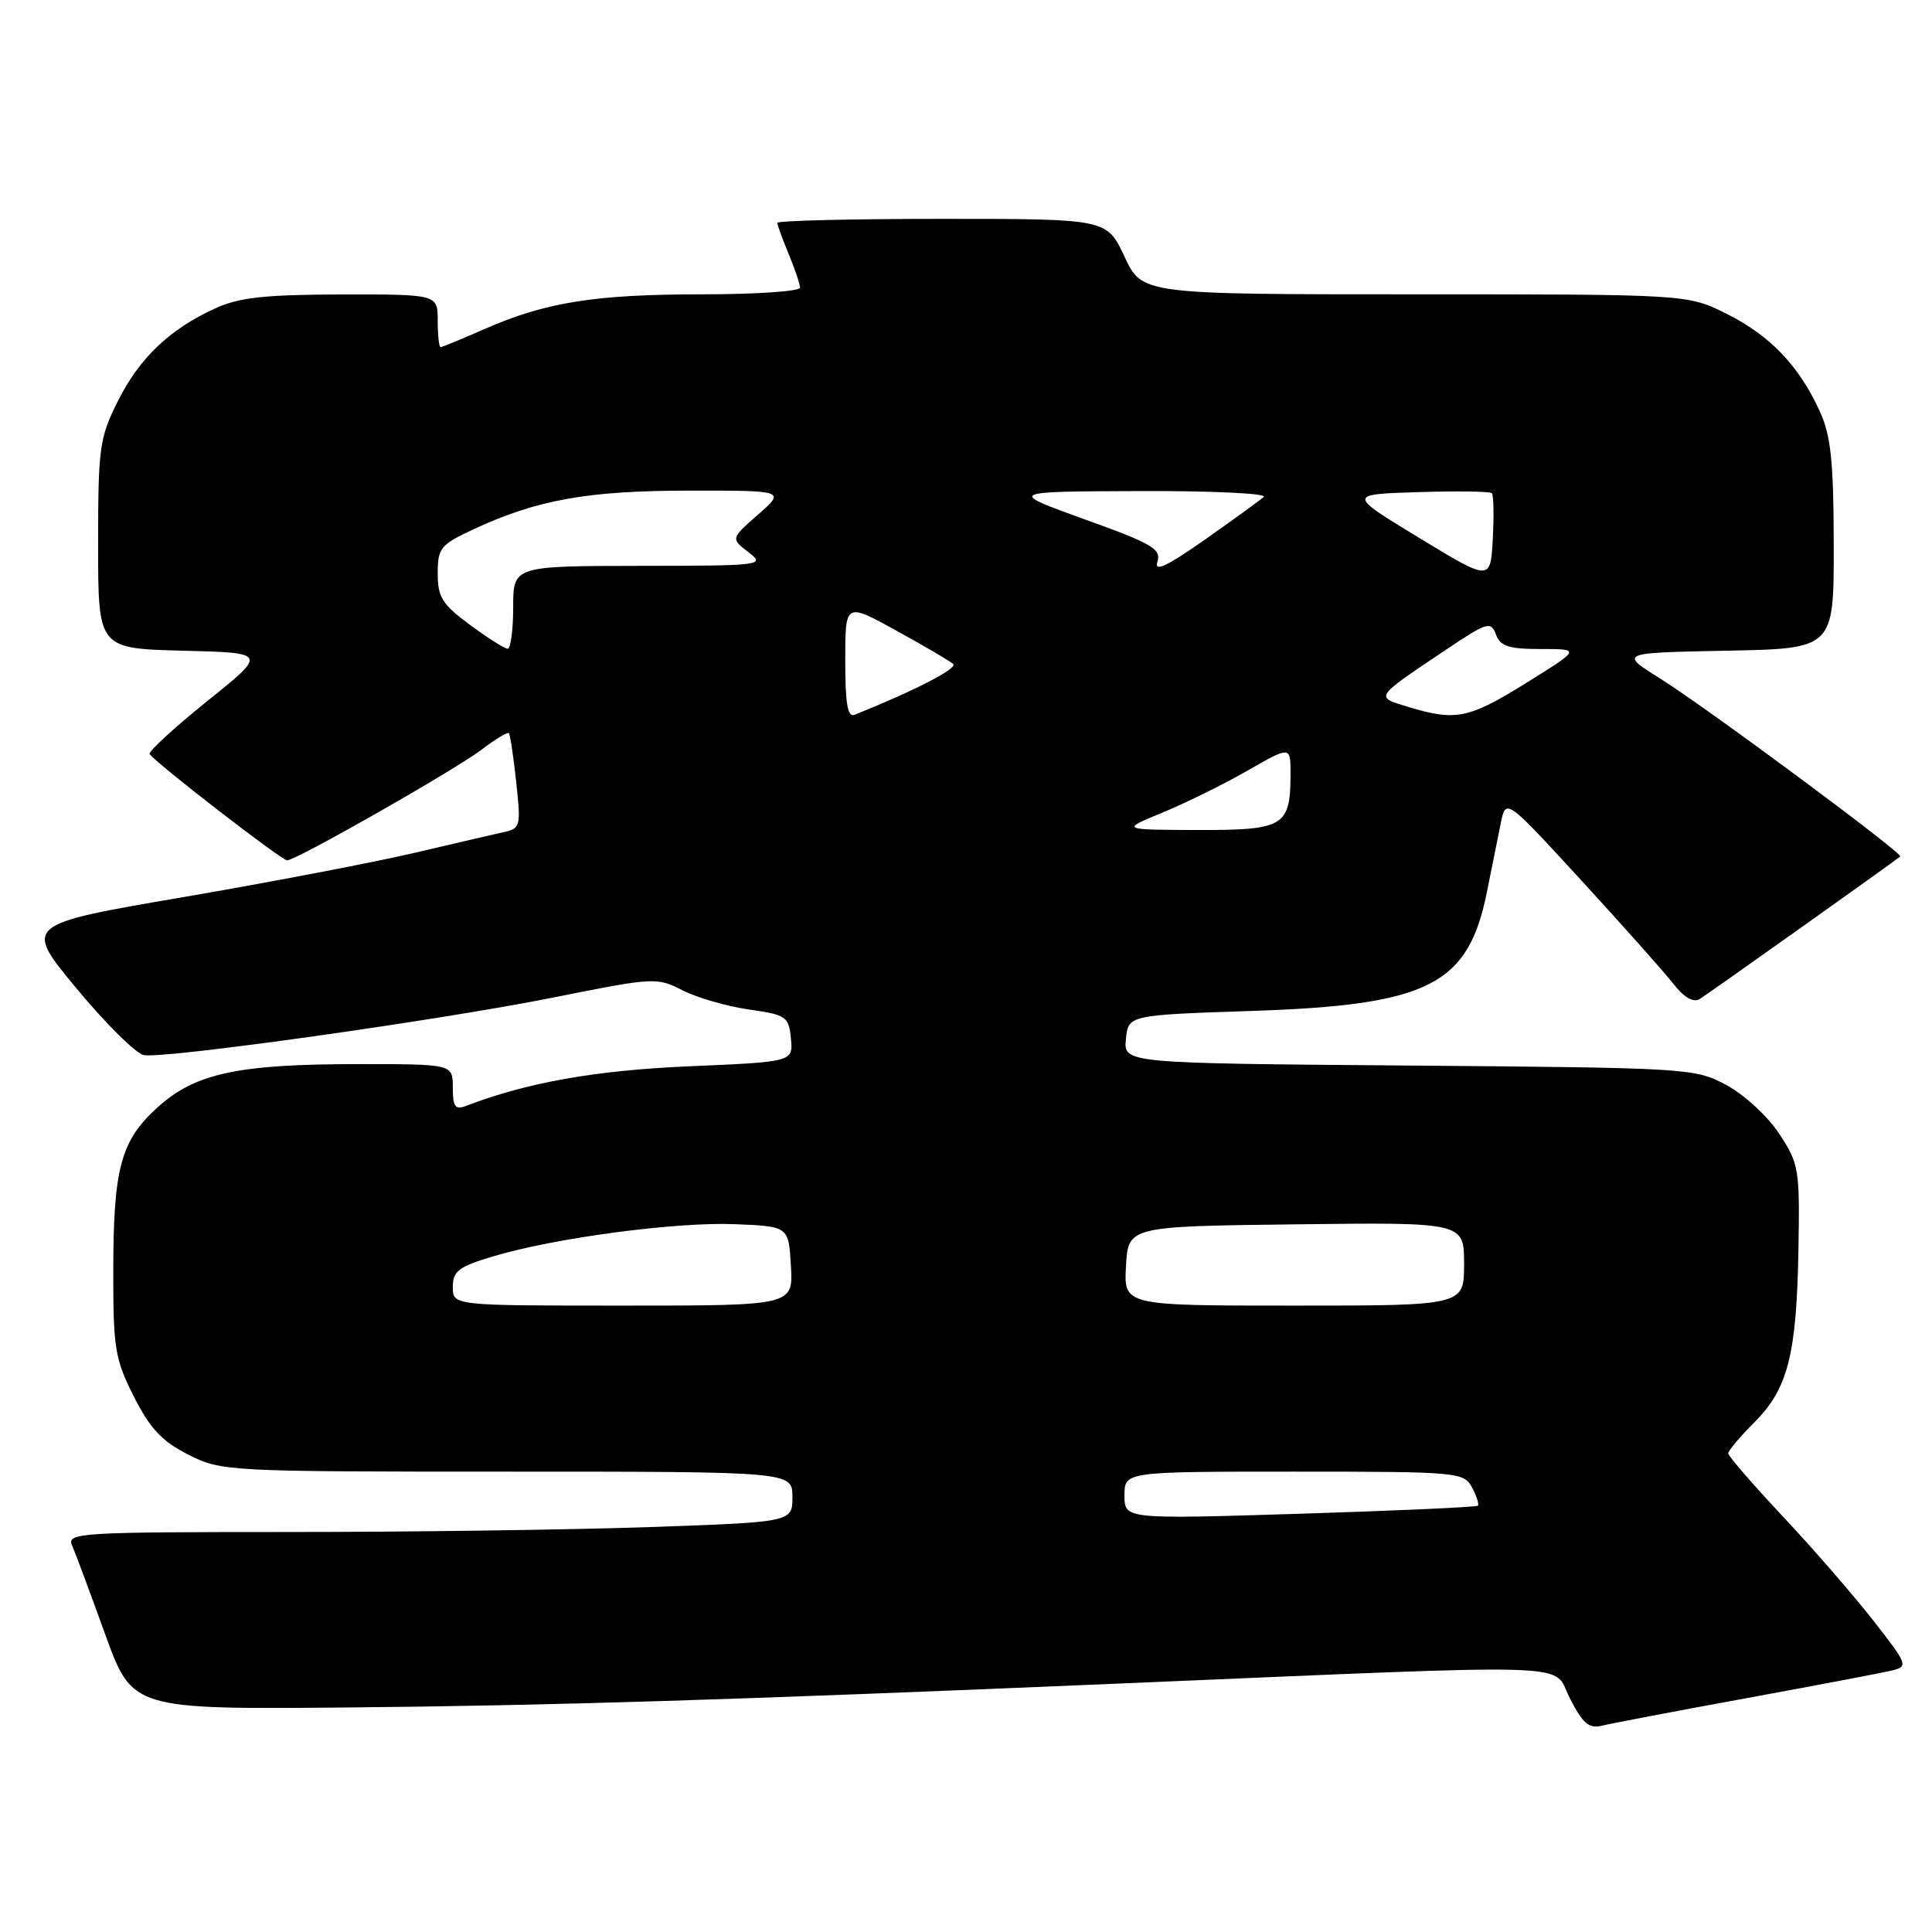 <?xml version="1.0" encoding="UTF-8" standalone="no"?>
<!DOCTYPE svg PUBLIC "-//W3C//DTD SVG 1.1//EN" "http://www.w3.org/Graphics/SVG/1.1/DTD/svg11.dtd" >
<svg xmlns="http://www.w3.org/2000/svg" xmlns:xlink="http://www.w3.org/1999/xlink" version="1.1" viewBox="0 0 256 256">
 <g >
 <path fill="currentColor"
d=" M 231.50 225.00 C 240.85 223.29 249.51 221.64 250.73 221.34 C 252.87 220.81 252.76 220.53 248.23 214.74 C 245.63 211.41 240.24 205.20 236.25 200.95 C 232.26 196.70 229.00 192.93 229.00 192.58 C 229.00 192.22 230.56 190.38 232.46 188.47 C 236.90 184.03 238.06 179.51 238.30 165.65 C 238.49 154.89 238.38 154.21 235.75 150.22 C 234.22 147.90 231.10 145.03 228.75 143.77 C 224.58 141.54 223.79 141.49 186.69 141.19 C 148.88 140.89 148.88 140.89 149.19 137.69 C 149.50 134.50 149.50 134.50 166.00 133.95 C 189.29 133.17 194.54 130.52 197.01 118.26 C 197.65 115.09 198.48 110.98 198.85 109.13 C 199.52 105.75 199.52 105.75 209.51 116.63 C 215.00 122.61 220.49 128.78 221.71 130.34 C 223.14 132.17 224.38 132.89 225.21 132.38 C 226.27 131.74 250.82 114.29 251.79 113.49 C 252.24 113.12 226.19 93.80 220.02 89.94 C 214.54 86.50 214.54 86.50 228.77 86.22 C 243.00 85.95 243.00 85.95 242.98 72.22 C 242.96 61.11 242.61 57.74 241.13 54.50 C 238.39 48.48 234.53 44.44 228.78 41.58 C 223.61 39.00 223.61 39.00 187.47 39.00 C 151.34 39.00 151.34 39.00 149.00 34.00 C 146.66 29.00 146.66 29.00 124.83 29.00 C 112.82 29.00 103.00 29.24 103.00 29.53 C 103.00 29.82 103.68 31.68 104.50 33.65 C 105.33 35.63 106.00 37.64 106.00 38.12 C 106.00 38.60 100.17 39.00 93.05 39.00 C 78.81 39.00 72.24 40.05 64.13 43.63 C 61.17 44.93 58.58 46.00 58.38 46.00 C 58.17 46.00 58.00 44.42 58.00 42.50 C 58.00 39.00 58.00 39.00 45.25 39.02 C 35.07 39.04 31.69 39.41 28.50 40.87 C 22.48 43.61 18.44 47.47 15.58 53.22 C 13.18 58.03 13.00 59.37 13.00 72.16 C 13.00 85.93 13.00 85.93 24.21 86.22 C 35.43 86.50 35.43 86.50 27.46 92.90 C 23.08 96.43 19.65 99.58 19.83 99.90 C 20.37 100.91 37.30 114.00 38.05 114.00 C 39.24 114.00 60.29 102.02 63.81 99.33 C 65.64 97.94 67.27 96.96 67.43 97.15 C 67.60 97.34 68.04 100.26 68.40 103.63 C 69.04 109.45 68.96 109.78 66.79 110.25 C 65.53 110.53 60.23 111.76 55.00 112.99 C 49.77 114.22 35.96 116.87 24.30 118.87 C 3.11 122.50 3.11 122.50 10.16 131.00 C 14.04 135.68 18.05 139.64 19.06 139.81 C 21.95 140.30 58.41 135.17 73.40 132.16 C 86.65 129.50 87.04 129.48 90.44 131.22 C 92.35 132.20 96.30 133.34 99.21 133.76 C 104.20 134.47 104.52 134.69 104.80 137.61 C 105.10 140.70 105.10 140.70 91.30 141.29 C 78.88 141.83 69.85 143.43 61.75 146.54 C 60.31 147.09 60.00 146.66 60.00 144.11 C 60.00 141.00 60.00 141.00 47.55 141.00 C 31.53 141.00 25.88 142.21 20.90 146.71 C 15.99 151.14 15.01 154.77 15.01 168.57 C 15.00 178.67 15.24 180.12 17.75 185.07 C 19.90 189.32 21.47 190.99 24.96 192.75 C 29.35 194.96 30.01 195.00 67.21 195.00 C 105.00 195.00 105.00 195.00 105.00 198.34 C 105.00 201.68 105.00 201.68 86.25 202.34 C 75.94 202.70 54.29 203.00 38.14 203.00 C 10.56 203.00 8.83 203.11 9.54 204.75 C 9.96 205.71 11.93 211.00 13.92 216.50 C 17.53 226.50 17.53 226.50 46.02 226.25 C 72.91 226.00 96.77 225.27 149.00 223.05 C 210.77 220.44 205.59 220.27 207.99 224.98 C 209.74 228.41 210.53 229.09 212.32 228.65 C 213.52 228.36 222.15 226.71 231.50 225.00 Z  M 149.00 198.15 C 149.00 195.00 149.00 195.00 171.46 195.00 C 193.21 195.00 193.97 195.07 195.05 197.09 C 195.66 198.23 196.01 199.33 195.82 199.51 C 195.63 199.70 185.02 200.18 172.24 200.58 C 149.00 201.30 149.00 201.30 149.00 198.15 Z  M 60.00 170.54 C 60.00 168.44 60.77 167.85 65.25 166.50 C 73.41 164.04 89.53 161.89 97.38 162.21 C 104.50 162.50 104.50 162.50 104.80 167.75 C 105.10 173.00 105.10 173.00 82.55 173.00 C 60.00 173.00 60.00 173.00 60.00 170.54 Z  M 149.20 167.75 C 149.50 162.50 149.50 162.50 171.75 162.23 C 194.00 161.96 194.00 161.96 194.00 167.48 C 194.00 173.00 194.00 173.00 171.45 173.00 C 148.90 173.00 148.90 173.00 149.20 167.75 Z  M 154.02 107.68 C 157.05 106.43 162.12 103.94 165.27 102.13 C 171.00 98.85 171.00 98.85 171.00 102.49 C 171.00 109.51 170.19 110.00 158.71 109.98 C 148.50 109.95 148.50 109.95 154.02 107.68 Z  M 112.00 87.52 C 112.00 79.83 112.00 79.83 118.75 83.55 C 122.46 85.59 125.86 87.59 126.30 87.98 C 126.94 88.56 121.29 91.48 113.25 94.71 C 112.31 95.09 112.00 93.28 112.00 87.52 Z  M 186.60 93.67 C 182.15 92.33 182.03 92.51 191.50 86.16 C 197.07 82.42 197.55 82.27 198.22 84.07 C 198.80 85.64 199.91 86.00 204.19 86.00 C 209.45 86.00 209.45 86.00 202.22 90.50 C 194.61 95.23 192.92 95.58 186.60 93.67 Z  M 62.25 82.78 C 58.60 80.09 58.00 79.13 58.00 75.99 C 58.00 72.61 58.35 72.18 62.75 70.13 C 71.17 66.22 77.82 65.02 91.28 65.01 C 104.07 65.00 104.07 65.00 100.45 68.18 C 96.83 71.36 96.83 71.36 99.16 73.16 C 101.44 74.91 101.07 74.96 84.75 74.98 C 68.00 75.00 68.00 75.00 68.00 80.50 C 68.00 83.53 67.66 85.98 67.25 85.96 C 66.84 85.94 64.59 84.51 62.25 82.78 Z  M 188.03 71.26 C 178.56 65.50 178.56 65.50 187.91 65.21 C 193.05 65.05 197.45 65.11 197.68 65.35 C 197.91 65.58 197.97 68.30 197.80 71.40 C 197.50 77.02 197.50 77.02 188.03 71.26 Z  M 153.36 74.43 C 153.90 72.75 152.66 72.02 143.74 68.82 C 133.50 65.13 133.50 65.13 150.95 65.07 C 160.57 65.03 167.97 65.38 167.45 65.85 C 166.93 66.31 163.41 68.87 159.63 71.52 C 154.54 75.09 152.91 75.85 153.36 74.43 Z "/>
</g>
</svg>